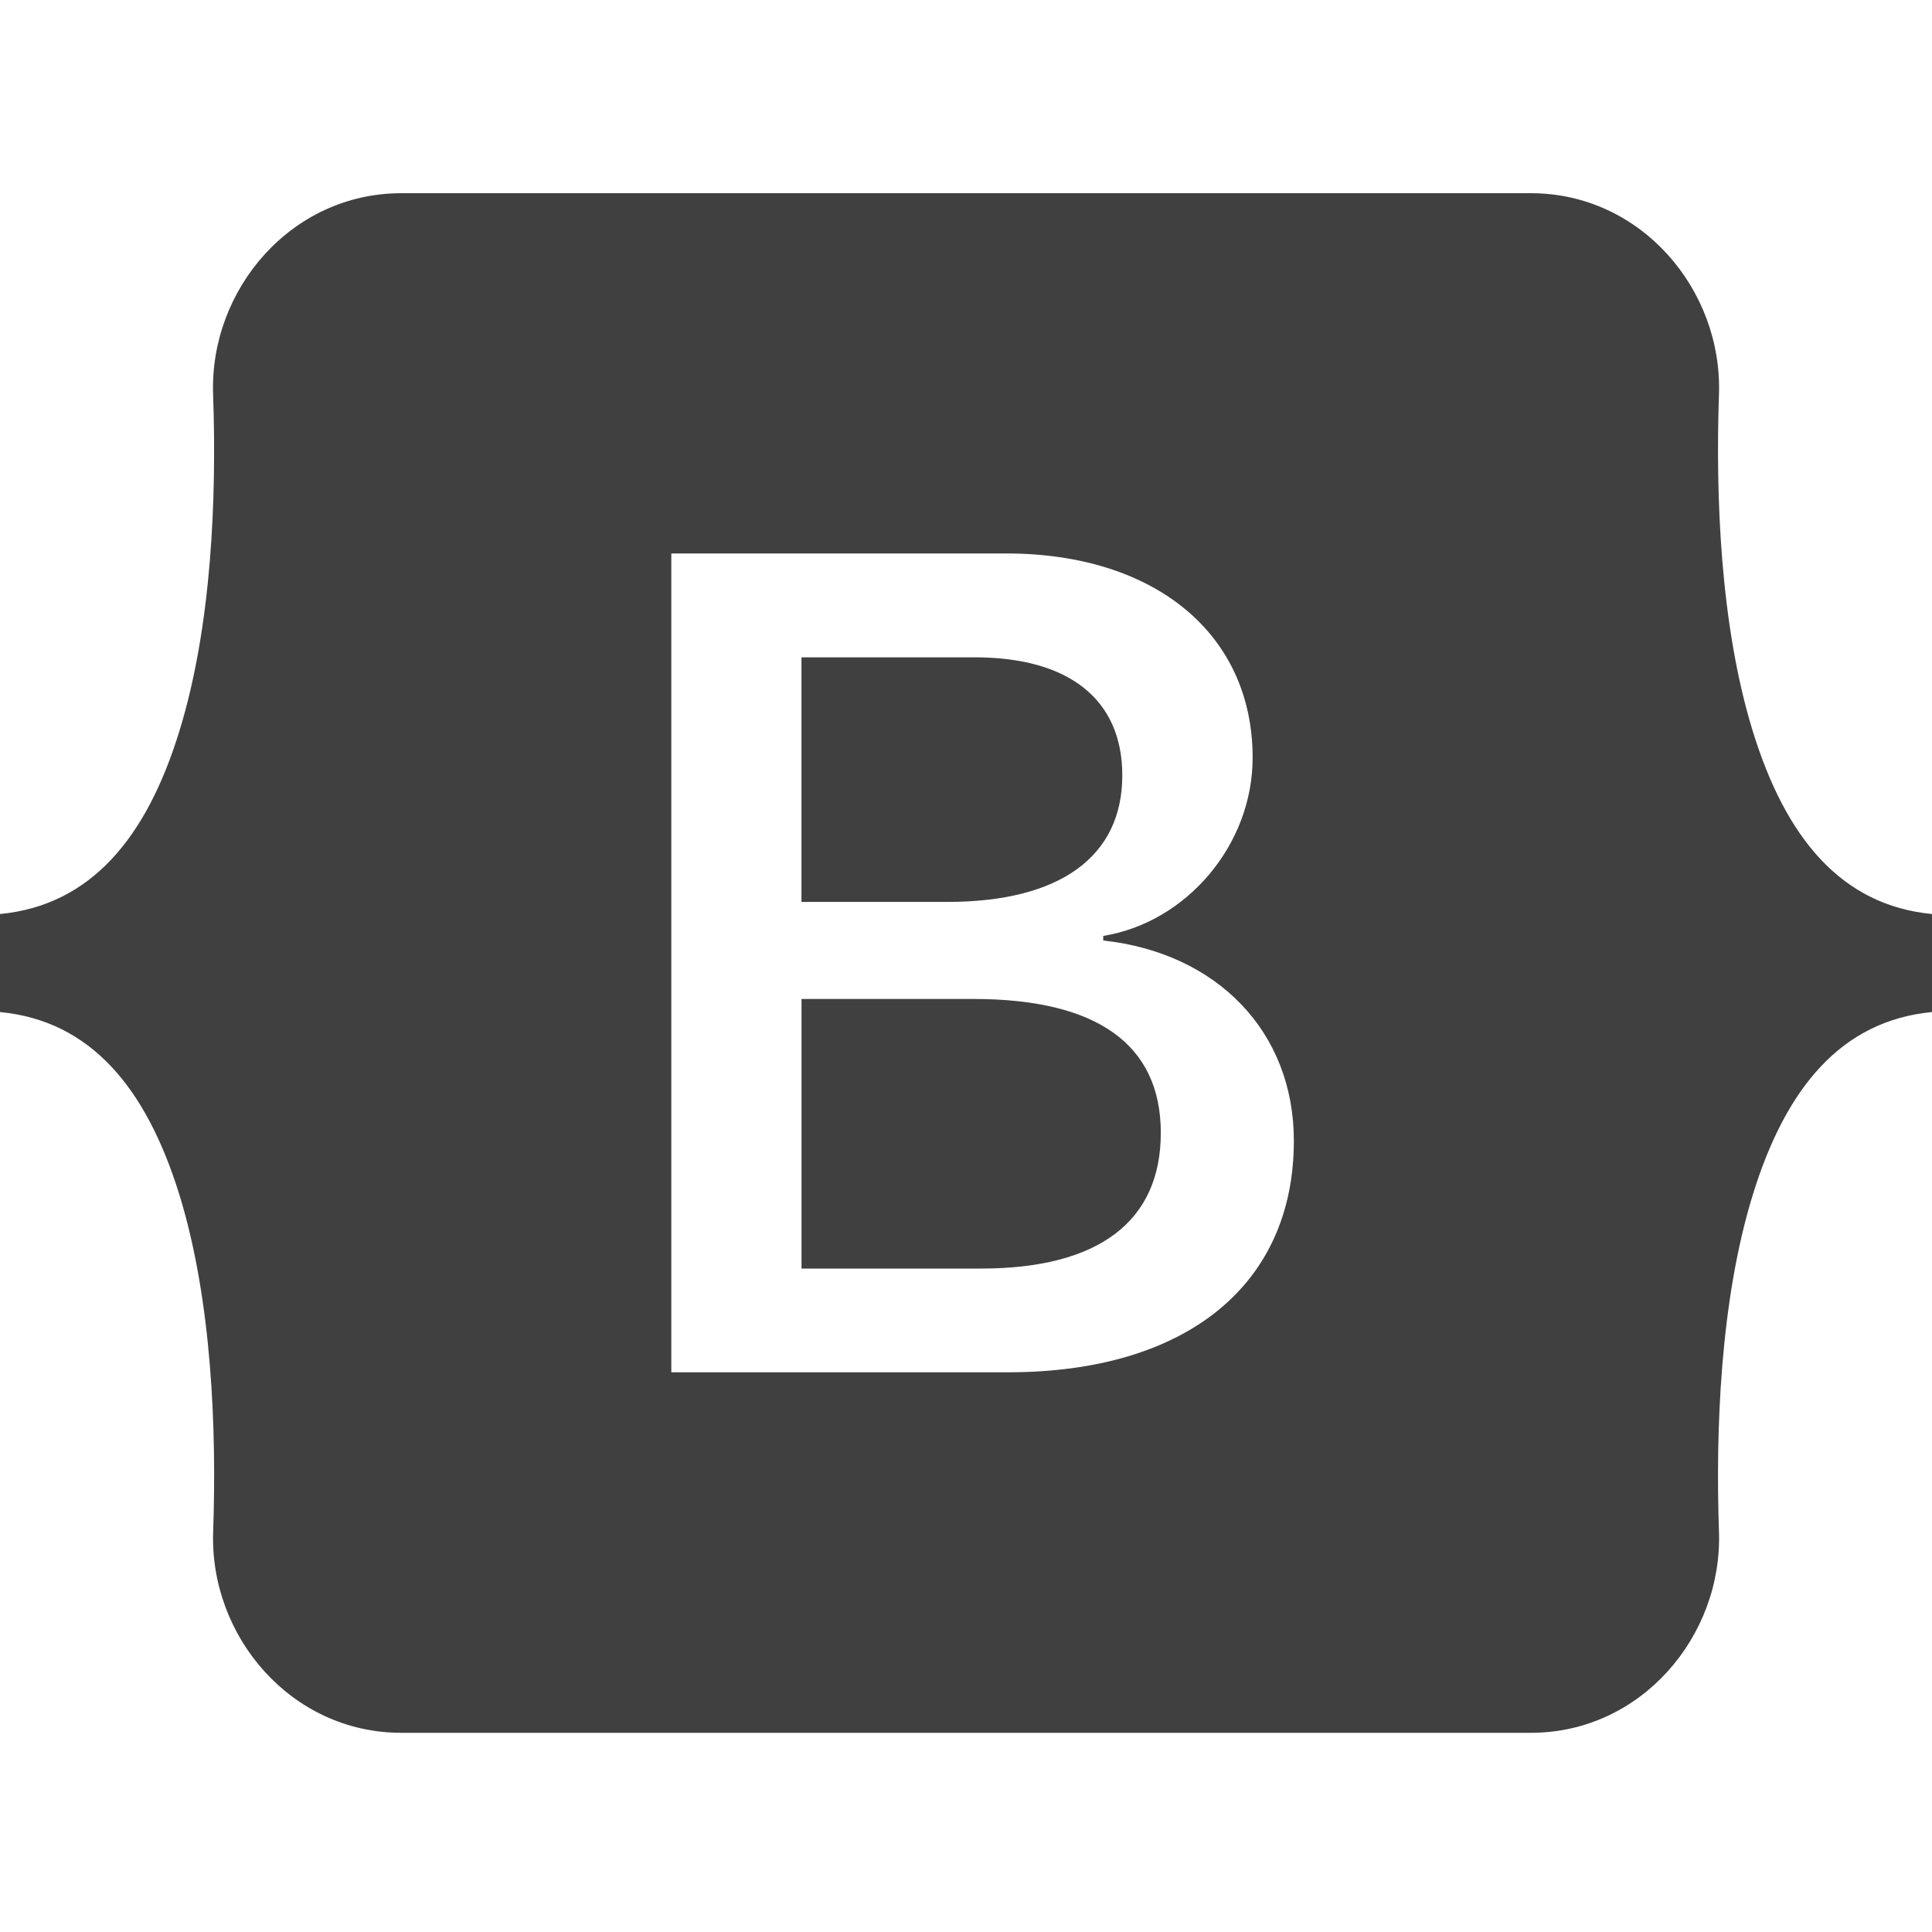 <svg width="30" height="30" viewBox="0 0 30 30" fill="none" xmlns="http://www.w3.org/2000/svg">
<path d="M14.713 14.005H12.445V10.207H15.135C16.598 10.207 17.427 10.86 17.427 12.04C17.427 13.3 16.461 14.005 14.71 14.005H14.713ZM15.117 15.512H12.446V19.698H15.235C17.059 19.698 18.025 18.966 18.025 17.591C18.025 16.216 17.031 15.512 15.117 15.512ZM30 14.193V15.715C28.59 15.85 27.729 16.895 27.218 18.55C26.709 20.199 26.639 22.221 26.692 23.782C26.749 25.407 25.483 26.907 23.771 26.907H6.231C4.519 26.907 3.252 25.407 3.31 23.782C3.364 22.221 3.294 20.199 2.785 18.55C2.272 16.895 1.41 15.85 0 15.715V14.193C1.41 14.057 2.274 13.012 2.784 11.357C3.294 9.709 3.364 7.686 3.309 6.125C3.252 4.5 4.519 3 6.231 3H23.771C25.484 3 26.749 4.5 26.692 6.125C26.639 7.686 26.709 9.709 27.218 11.357C27.729 13.012 28.59 14.057 30 14.193ZM20.091 17.714C20.091 16.021 18.9 14.797 17.131 14.604V14.533C18.431 14.321 19.451 13.114 19.451 11.766C19.451 9.845 17.935 8.594 15.624 8.594H10.424V21.309H15.65C18.422 21.309 20.091 19.951 20.091 17.714Z" fill="#404040"/>
</svg>
